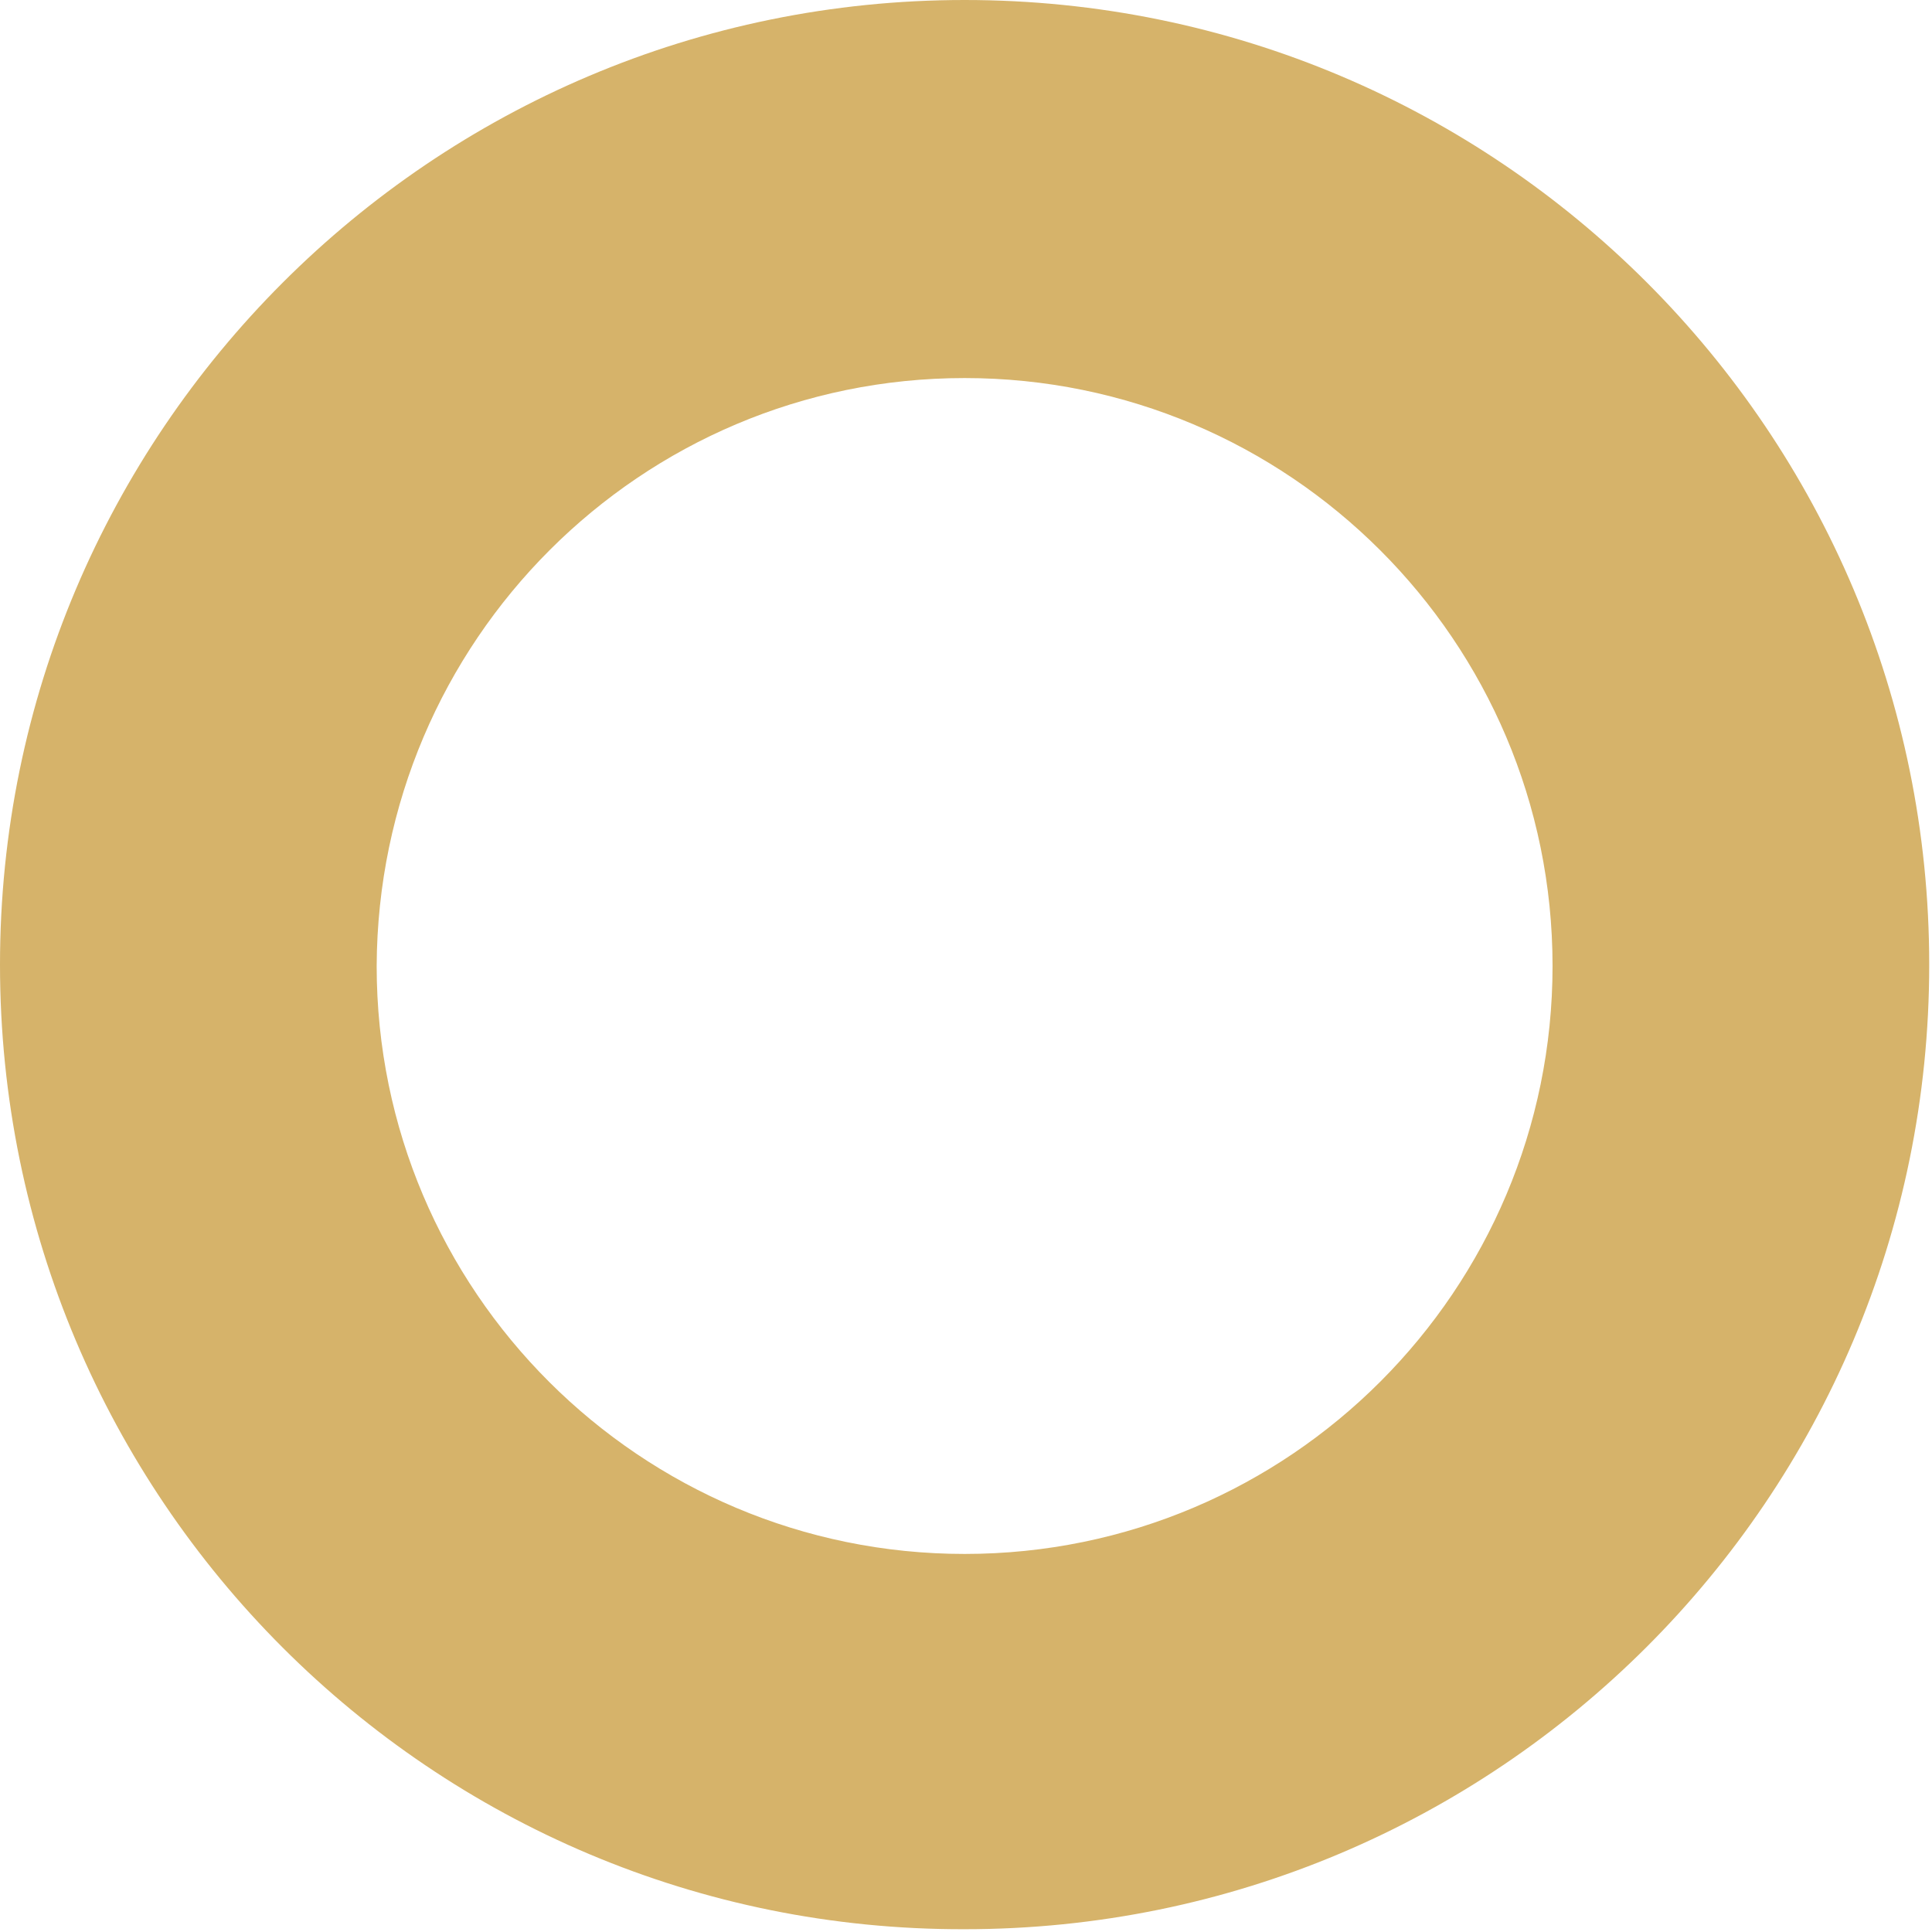 <svg width="139" height="139" viewBox="0 0 139 139" fill="none" xmlns="http://www.w3.org/2000/svg">
<path fill-rule="evenodd" clip-rule="evenodd" d="M69.4 27.2C92.7 27.2 111.7 46.1 111.7 69.5C111.7 92.8 92.8 111.8 69.4 111.8C46.1 111.8 27.1 92.9 27.1 69.5C27.2 46.1 46.1 27.2 69.4 27.2ZM69.4 0C107.8 0 138.8 31.1 138.8 69.4C138.8 107.8 107.7 138.8 69.4 138.8C31.1 138.9 0 107.8 0 69.4C0 31.1 31.1 0 69.4 0Z" fill="#D6B36A"/>
</svg>
